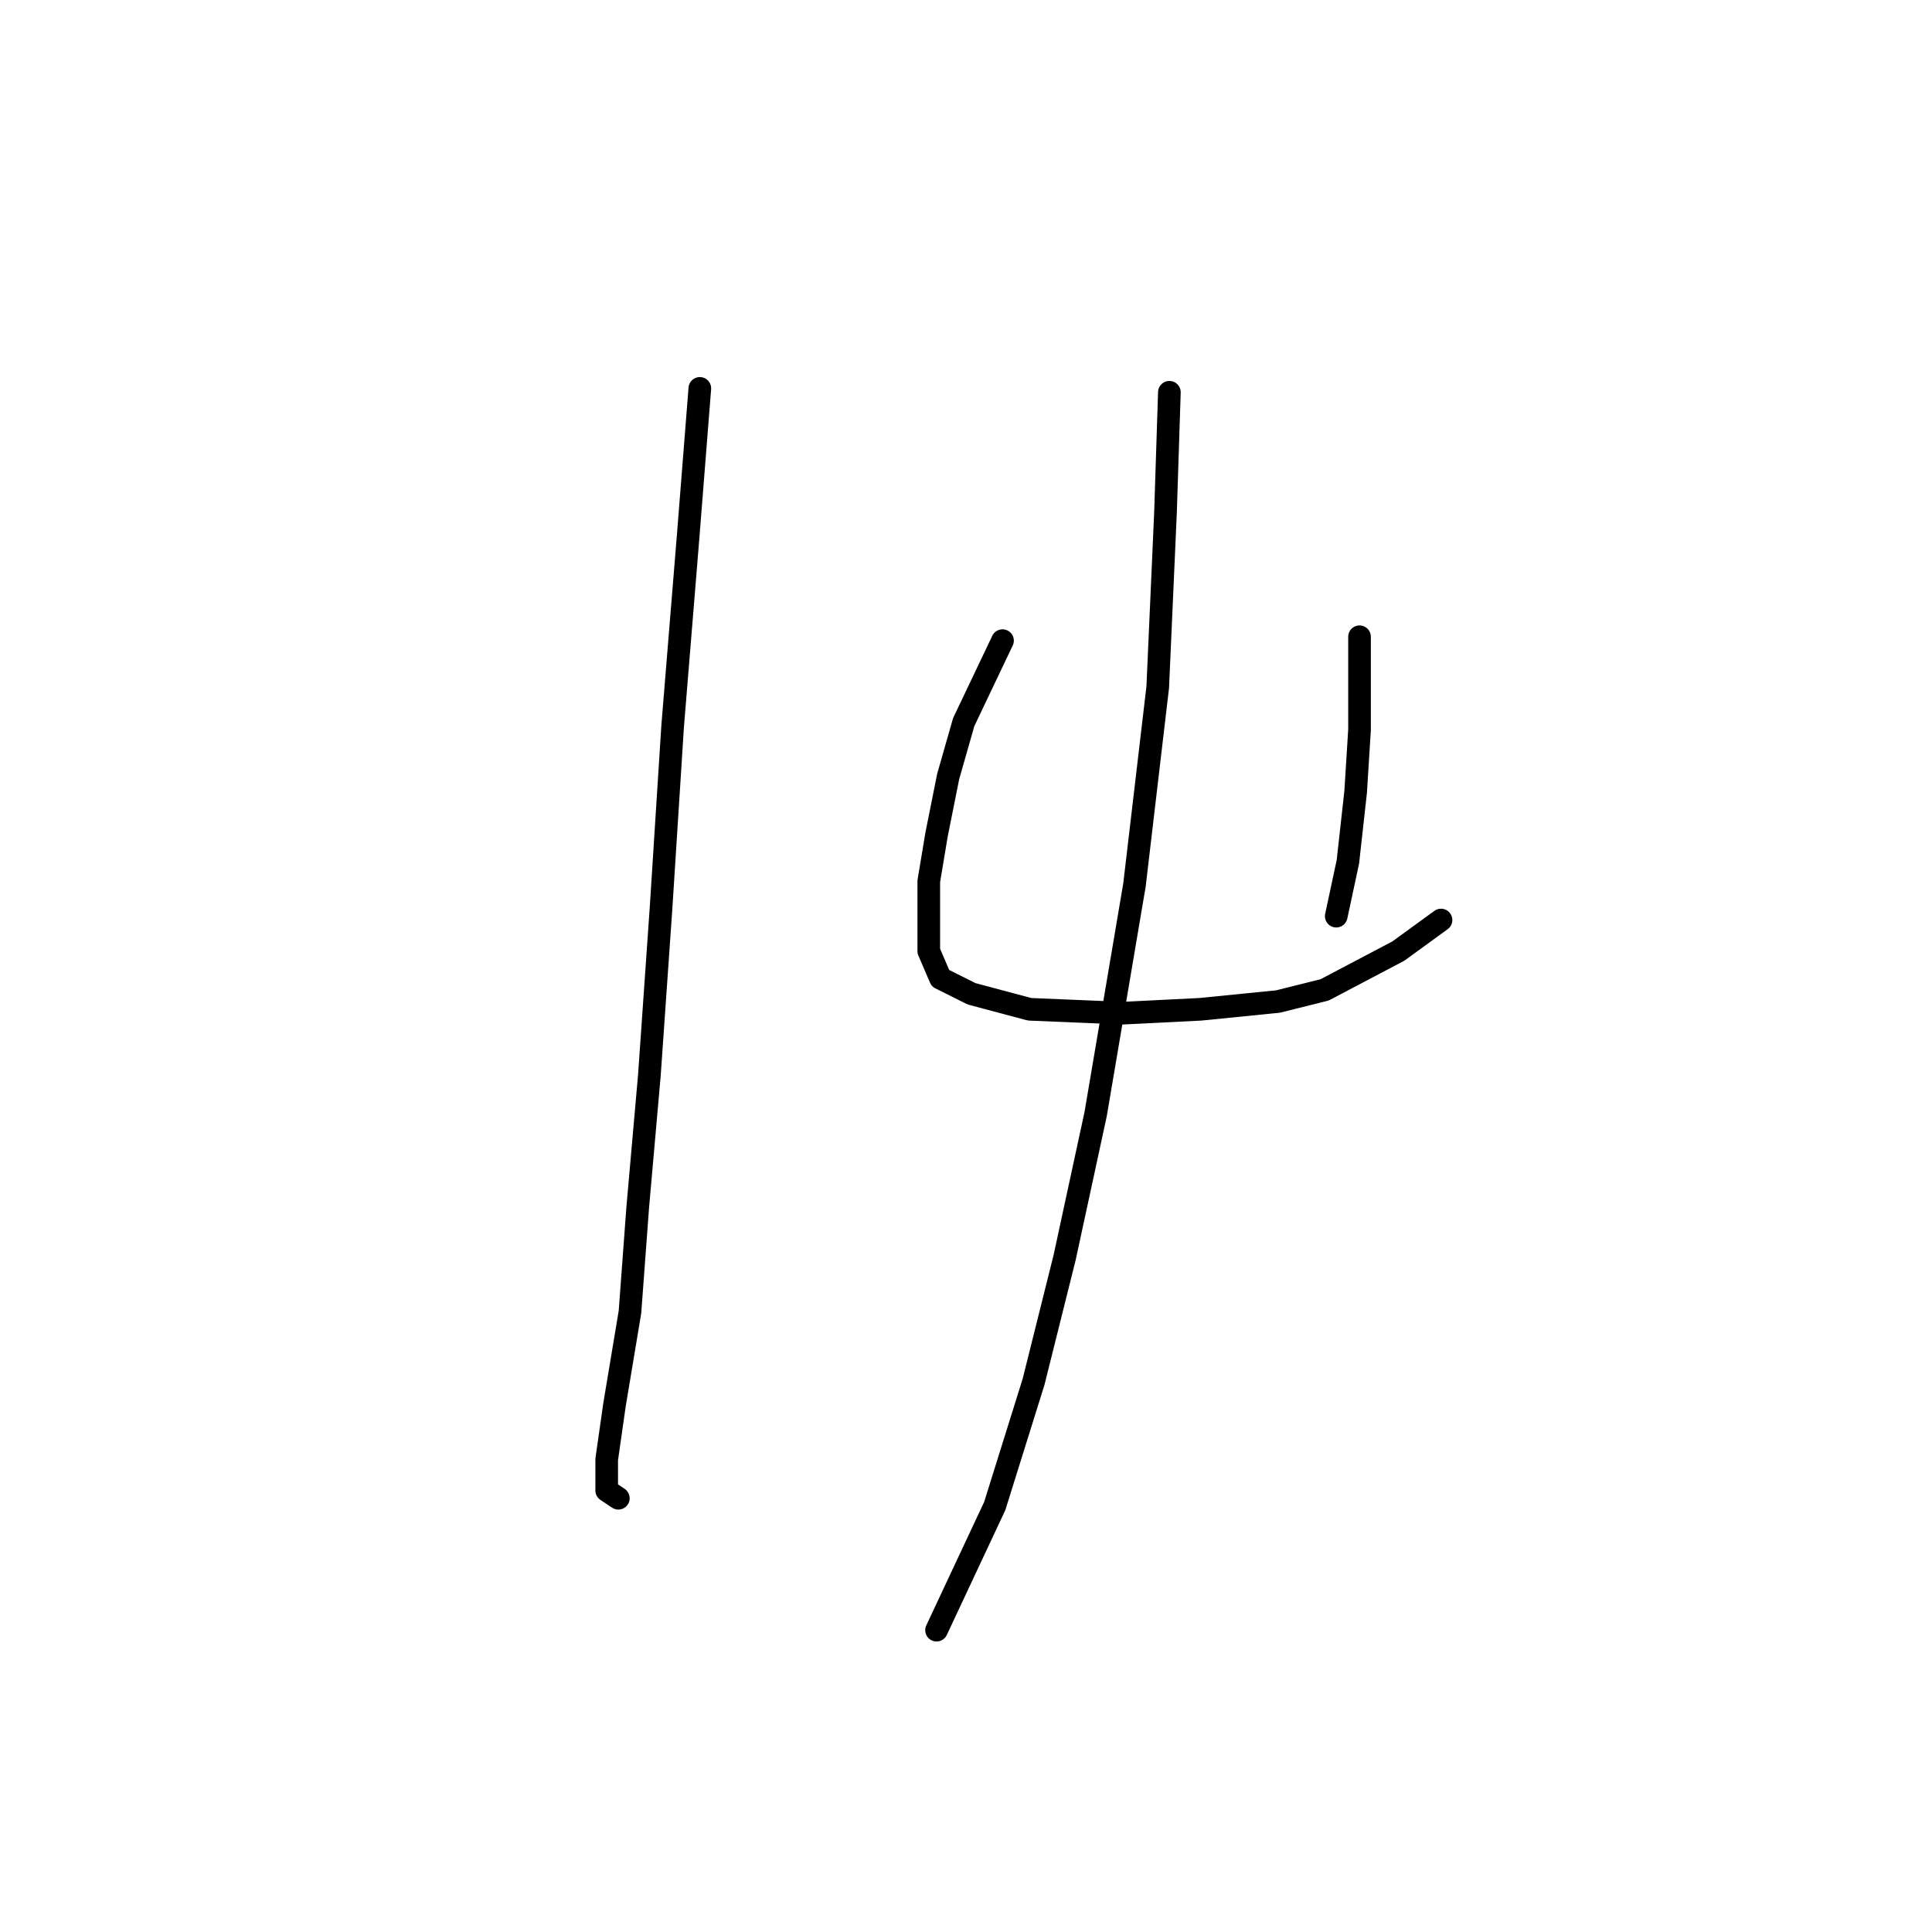 <?xml version="1.0" standalone="no"?>
    <svg width="256" height="256" xmlns="http://www.w3.org/2000/svg" version="1.1">
    <polyline stroke="black" stroke-width="3" stroke-linecap="round" fill="transparent" stroke-linejoin="round" points="92.731 51.464 91.188 71.004 89.131 96.199 87.589 120.367 86.046 142.477 84.504 159.96 83.475 173.843 81.418 186.184 80.39 193.383 80.39 197.496 81.933 198.525 81.933 198.525 " />
        <polyline stroke="black" stroke-width="3" stroke-linecap="round" fill="transparent" stroke-linejoin="round" points="132.838 84.887 127.696 95.685 125.639 102.884 124.097 110.597 123.068 116.767 123.068 121.909 123.068 126.023 124.611 129.622 128.725 131.679 136.438 133.736 148.778 134.25 159.062 133.736 169.346 132.707 175.517 131.165 185.286 126.023 190.942 121.909 190.942 121.909 " />
        <polyline stroke="black" stroke-width="3" stroke-linecap="round" fill="transparent" stroke-linejoin="round" points="180.144 84.373 180.144 96.713 179.63 104.941 178.602 114.196 177.059 121.395 177.059 121.395 " />
        <polyline stroke="black" stroke-width="3" stroke-linecap="round" fill="transparent" stroke-linejoin="round" points="154.949 51.978 154.434 67.918 153.406 91.057 150.321 117.281 145.179 147.619 141.065 166.644 136.952 183.099 131.81 199.553 124.097 216.007 124.097 216.007 " />
        </svg>